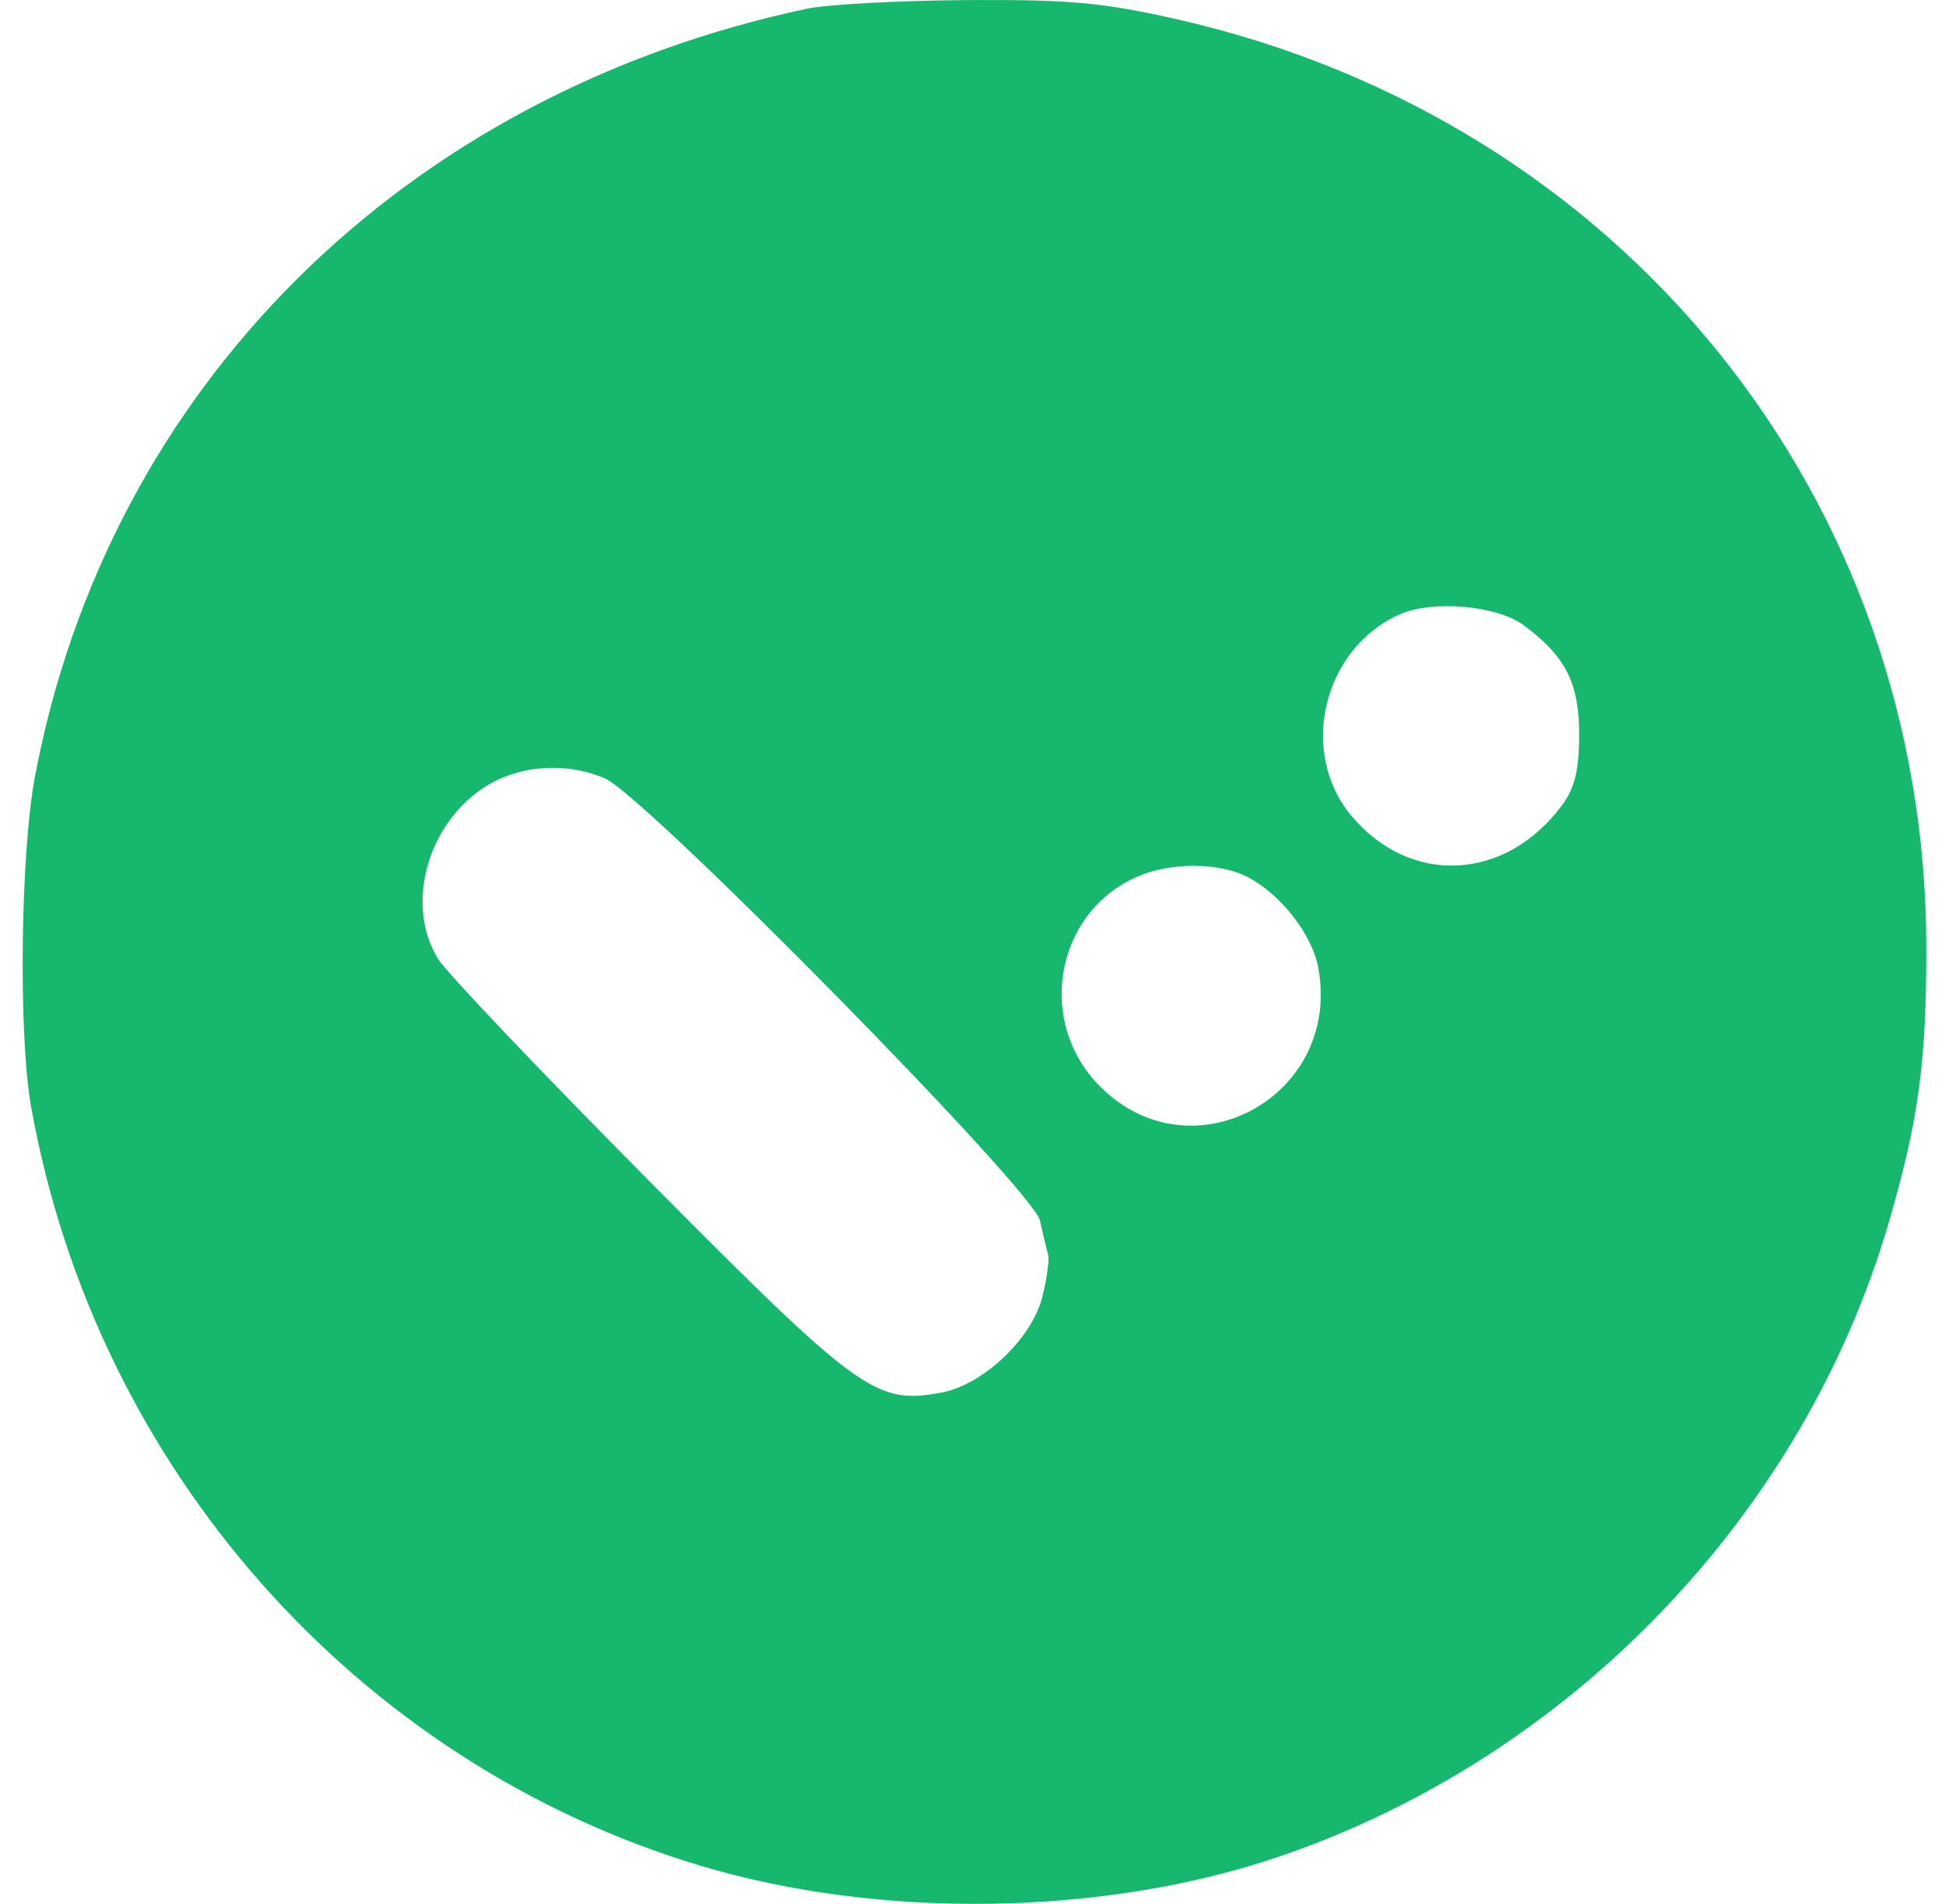 <svg fill="none" height="42" viewBox="0 0 43 42" width="43"
    xmlns="http://www.w3.org/2000/svg">
    <path clip-rule="evenodd" d="M17.803 0.192C8.902 2.082 2.402 8.541 0.775 17.11C0.451 18.817 0.403 22.82 0.686 24.412C2.104 32.364 7.858 38.885 15.465 41.161C19.417 42.343 24.319 42.271 28.169 40.974C34.627 38.799 39.801 33.423 41.681 26.935C42.327 24.708 42.499 23.452 42.5 20.937C42.506 10.977 35.796 2.654 25.963 0.424C24.341 0.056 23.579 -0.013 21.318 0.002C19.831 0.012 18.249 0.097 17.803 0.192ZM30.864 13.56C29.18 14.324 28.644 16.605 29.82 18.003C31.121 19.549 33.219 19.44 34.462 17.764C34.744 17.384 34.84 16.988 34.84 16.2C34.84 15.069 34.544 14.484 33.625 13.798C33.028 13.353 31.594 13.229 30.864 13.56ZM11.042 17.175C9.547 17.84 8.854 19.845 9.666 21.156C9.85 21.453 11.944 23.655 14.319 26.049C18.96 30.728 19.324 30.991 20.771 30.72C21.692 30.547 22.762 29.534 22.996 28.612C23.099 28.205 23.156 27.779 23.122 27.667C23.089 27.555 23.008 27.22 22.943 26.922C22.798 26.256 14.236 17.557 13.347 17.172C12.625 16.86 11.749 16.861 11.042 17.175ZM25.095 19.337C23.276 20.129 22.847 22.546 24.272 23.97C26.297 25.995 29.616 24.181 29.083 21.341C28.946 20.611 28.252 19.723 27.526 19.347C26.897 19.022 25.828 19.018 25.095 19.337Z"
        fill="#15B86C"
        fill-rule="evenodd" />
</svg>
